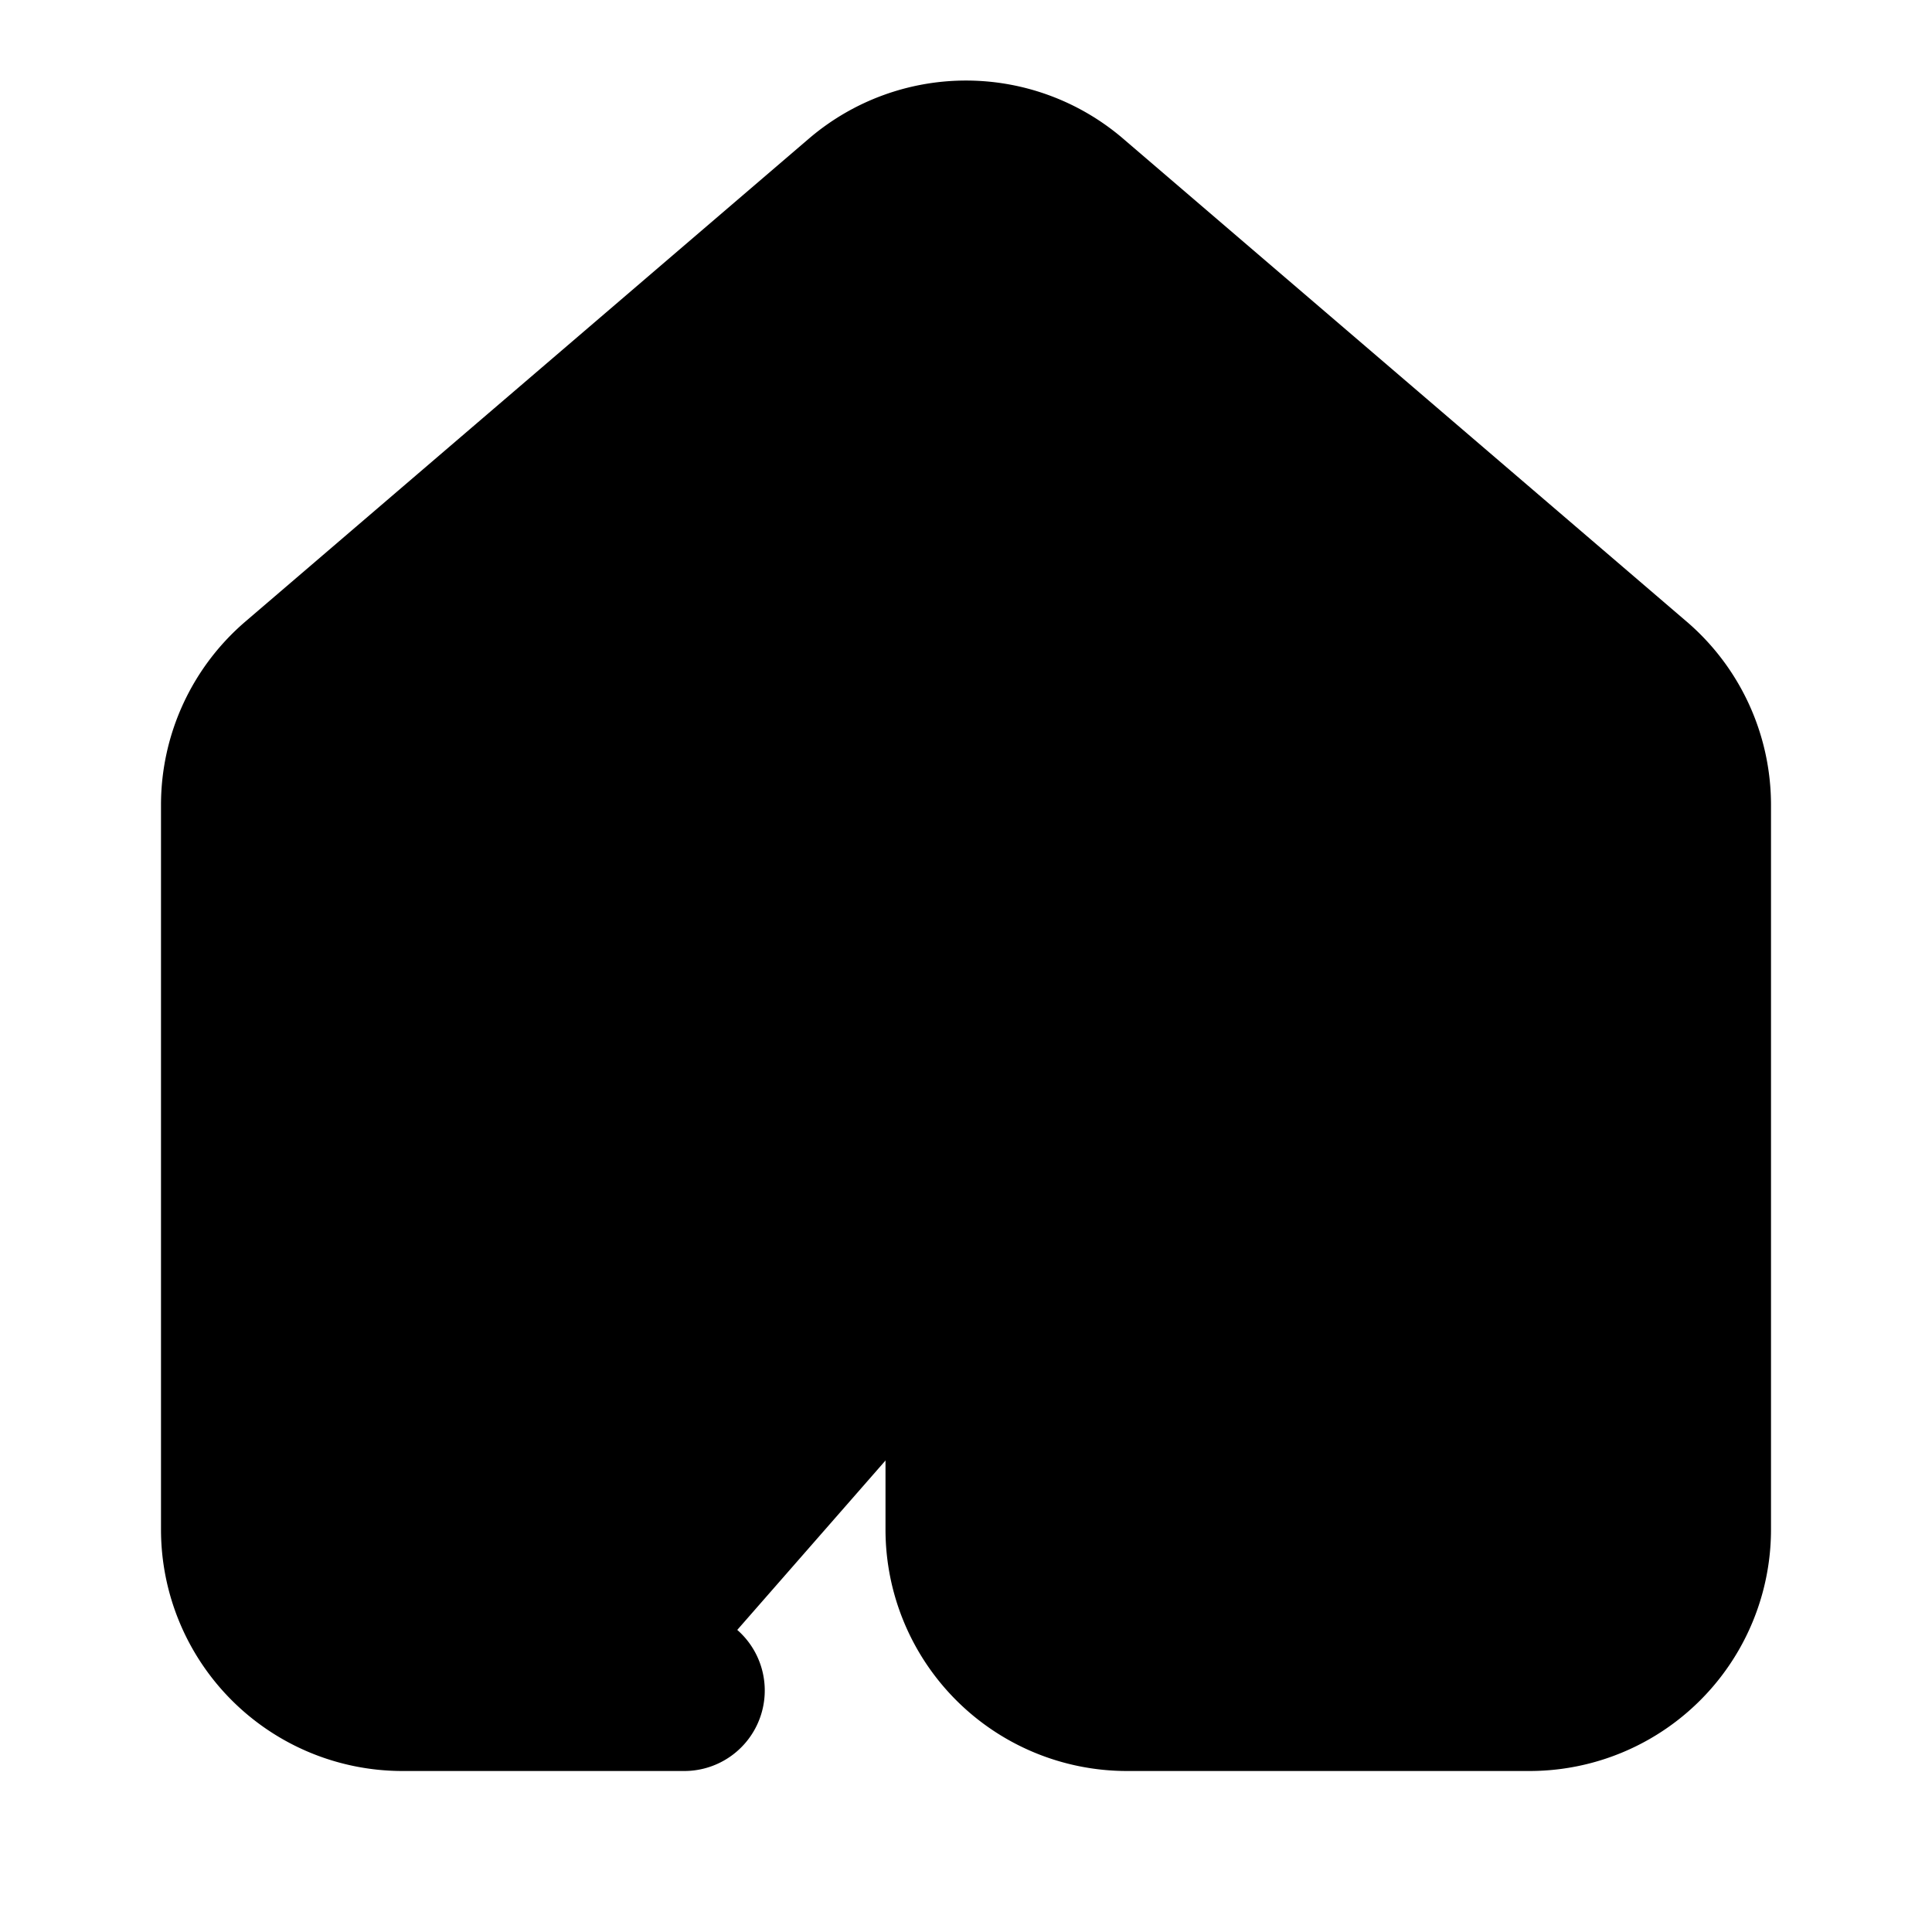 <!-- @license lucide-static v0.408.0 - ISC -->
<svg
    xmlns="http://www.w3.org/2000/svg"
    class="lucide lucide-house-plug"
    width="24"
    height="24"
    viewBox="0 0 24 24"
    fill="currentColor"
    stroke="currentColor"
    stroke-width="2"
    stroke-linecap="round"
    stroke-linejoin="round"
>
    <path vector-effect="non-scaling-stroke" d="M10 12V8.964" />
    <path vector-effect="non-scaling-stroke" d="M14 12V8.964" />
    <path
        vector-effect="non-scaling-stroke"
        d="M15 12a1 1 0 0 1 1 1v2a2 2 0 0 1-2 2h-4a2 2 0 0 1-2-2v-2a1 1 0 0 1 1-1z"
    />
    <path
        vector-effect="non-scaling-stroke"
        d="M8.5 21H5a2 2 0 0 1-2-2v-9a2 2 0 0 1 .709-1.528l7-5.999a2 2 0 0 1 2.582 0l7 5.999A2 2 0 0 1 21 10v9a2 2 0 0 1-2 2h-5a2 2 0 0 1-2-2v-2"
    />
</svg>
